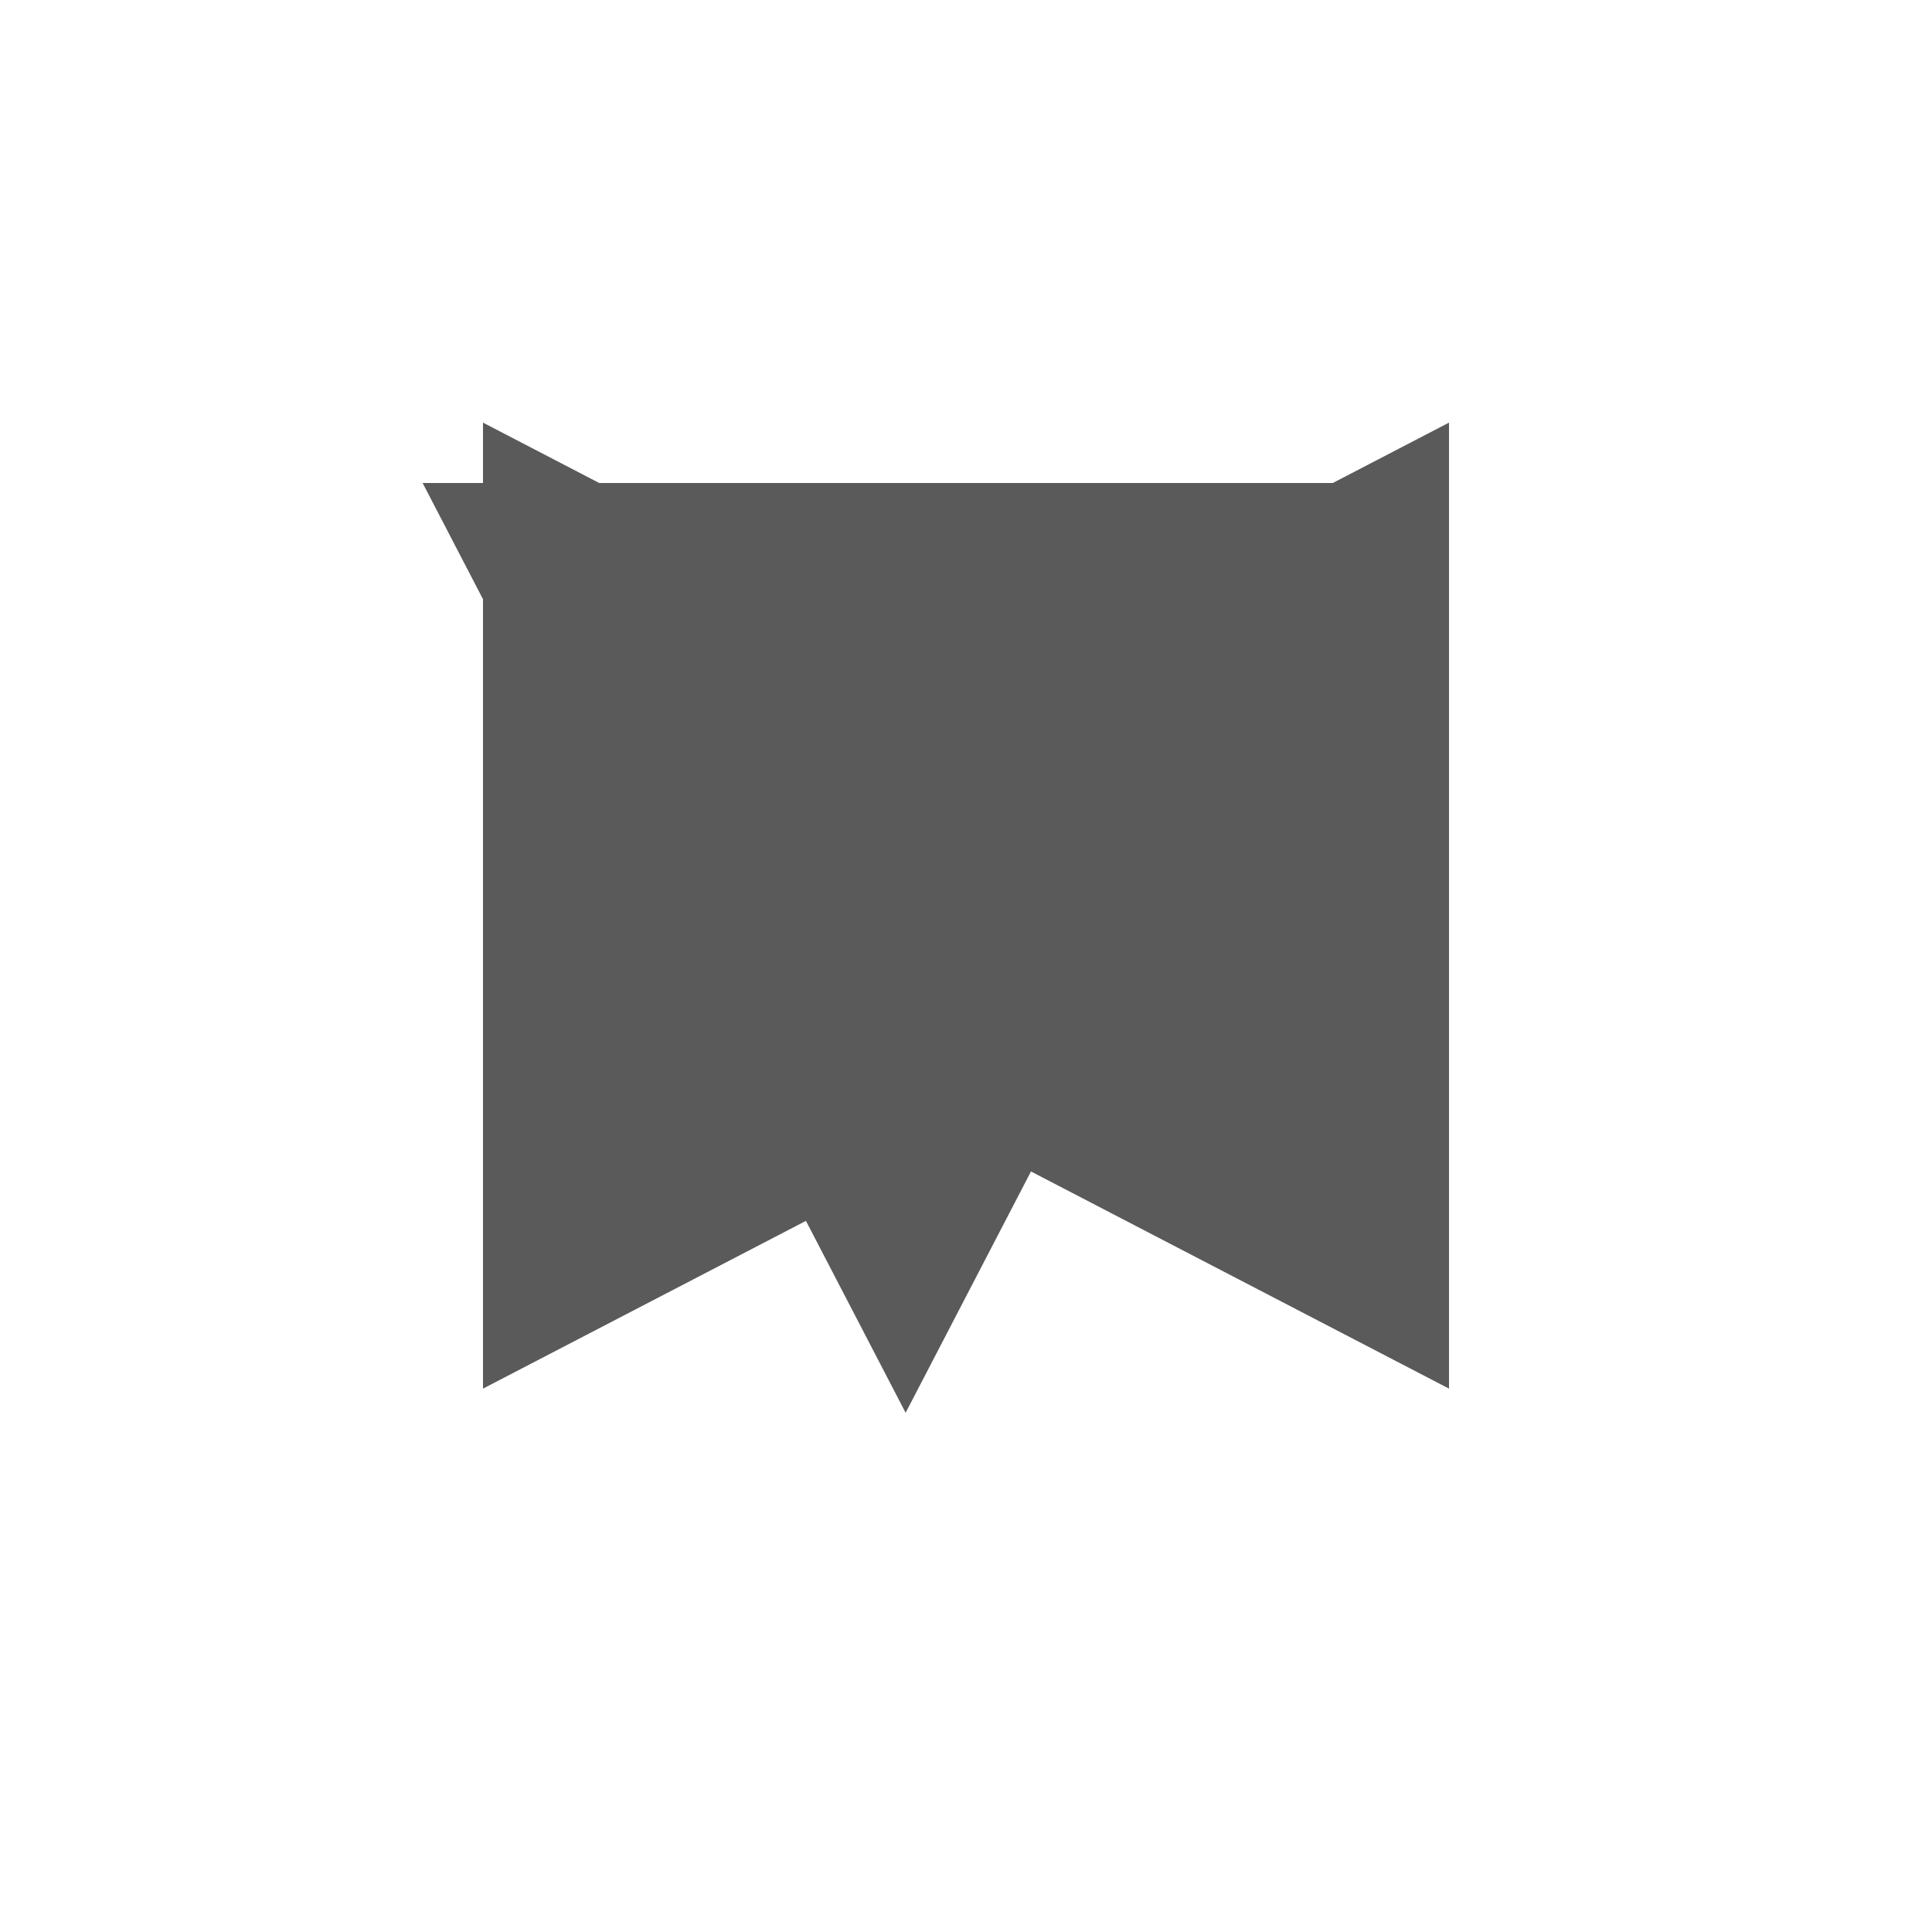 <?xml version="1.0" encoding="utf-8"?>
<svg xmlns="http://www.w3.org/2000/svg"
     xmlns:xlink="http://www.w3.org/1999/xlink"
     x="0"
     y="0"
     width="16"
     height="16"
     viewBox="0 0 16 16">
  <style>
    use:not(:target) {
      display: none;
    }
    use {
      fill: none;
      stroke: #000;
      stroke-width: 1;
    }
    use[id="security"] {
      fill: none;
      stroke: #000;
      stroke-width: 1;
    }
  </style>
  <defs style="display: none;">
	<g id="collapsed-shape">
	  <path  d="M 4,3.5    l 7.7,4   l -7.7,4   z" fill="#5a5a5a"  stroke-width="0"/>
	</g>
	<g id="collapsed-RTL-shape">
	  <path  d="M 12,3.5    l -7.7,4   l 7.7,4   z" fill="#5a5a5a"  stroke-width="0"/>
	</g>
	<g id="expanded-shape">
	  <path  d="M 3.5,4    l 4,7.7   l 4,-7.7   z" fill="#5a5a5a"  stroke-width="0"/>
	</g>
  </defs>
  <use id="collapsed"     xlink:href="#collapsed-shape"/>
  <use id="collapsed-RTL" xlink:href="#collapsed-RTL-shape"/>
  <use id="expanded"      xlink:href="#expanded-shape"/>
</svg>